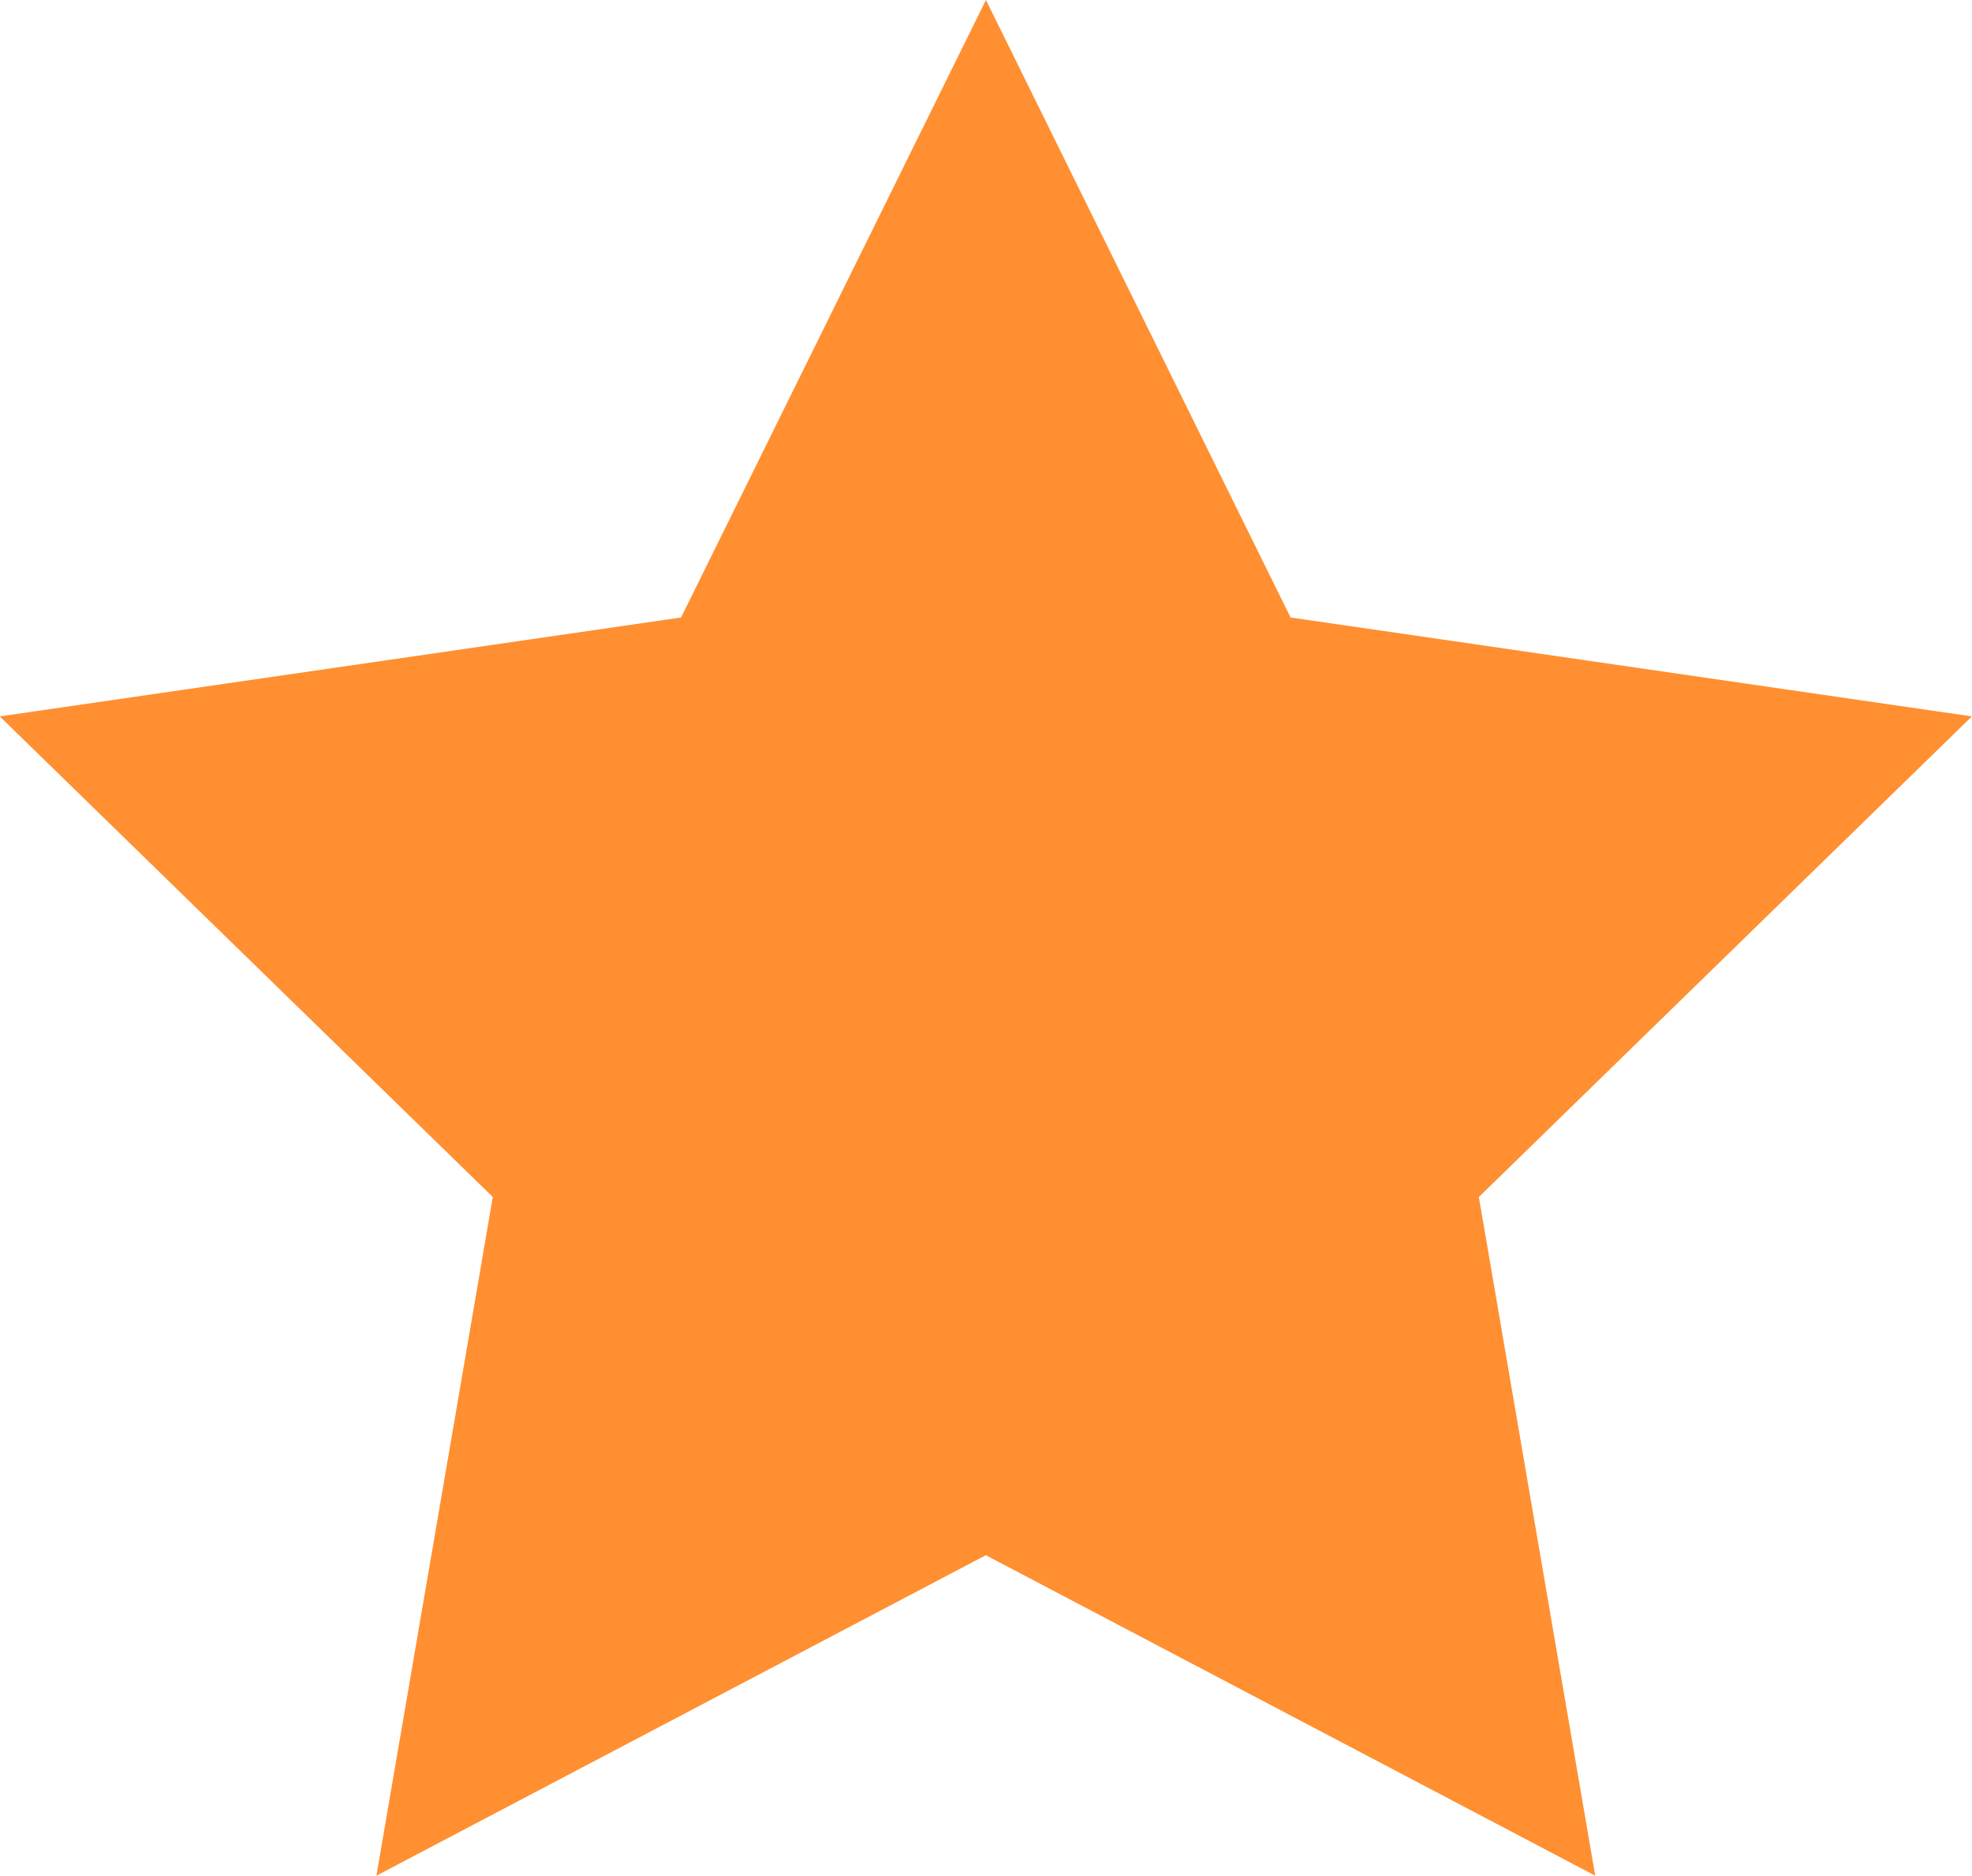 <svg xmlns="http://www.w3.org/2000/svg" width="16.727" height="15.908" viewBox="0 0 16.727 15.908">
  <path id="Path_243" data-name="Path 243" d="M247.885,4211.287l2.584,5.237,5.779.839-4.182,4.076.987,5.756-5.169-2.718-5.169,2.718.987-5.756-4.182-4.076,5.779-.839Z" transform="translate(-239.522 -4211.287)" fill="#ff8f31"/>
</svg>
